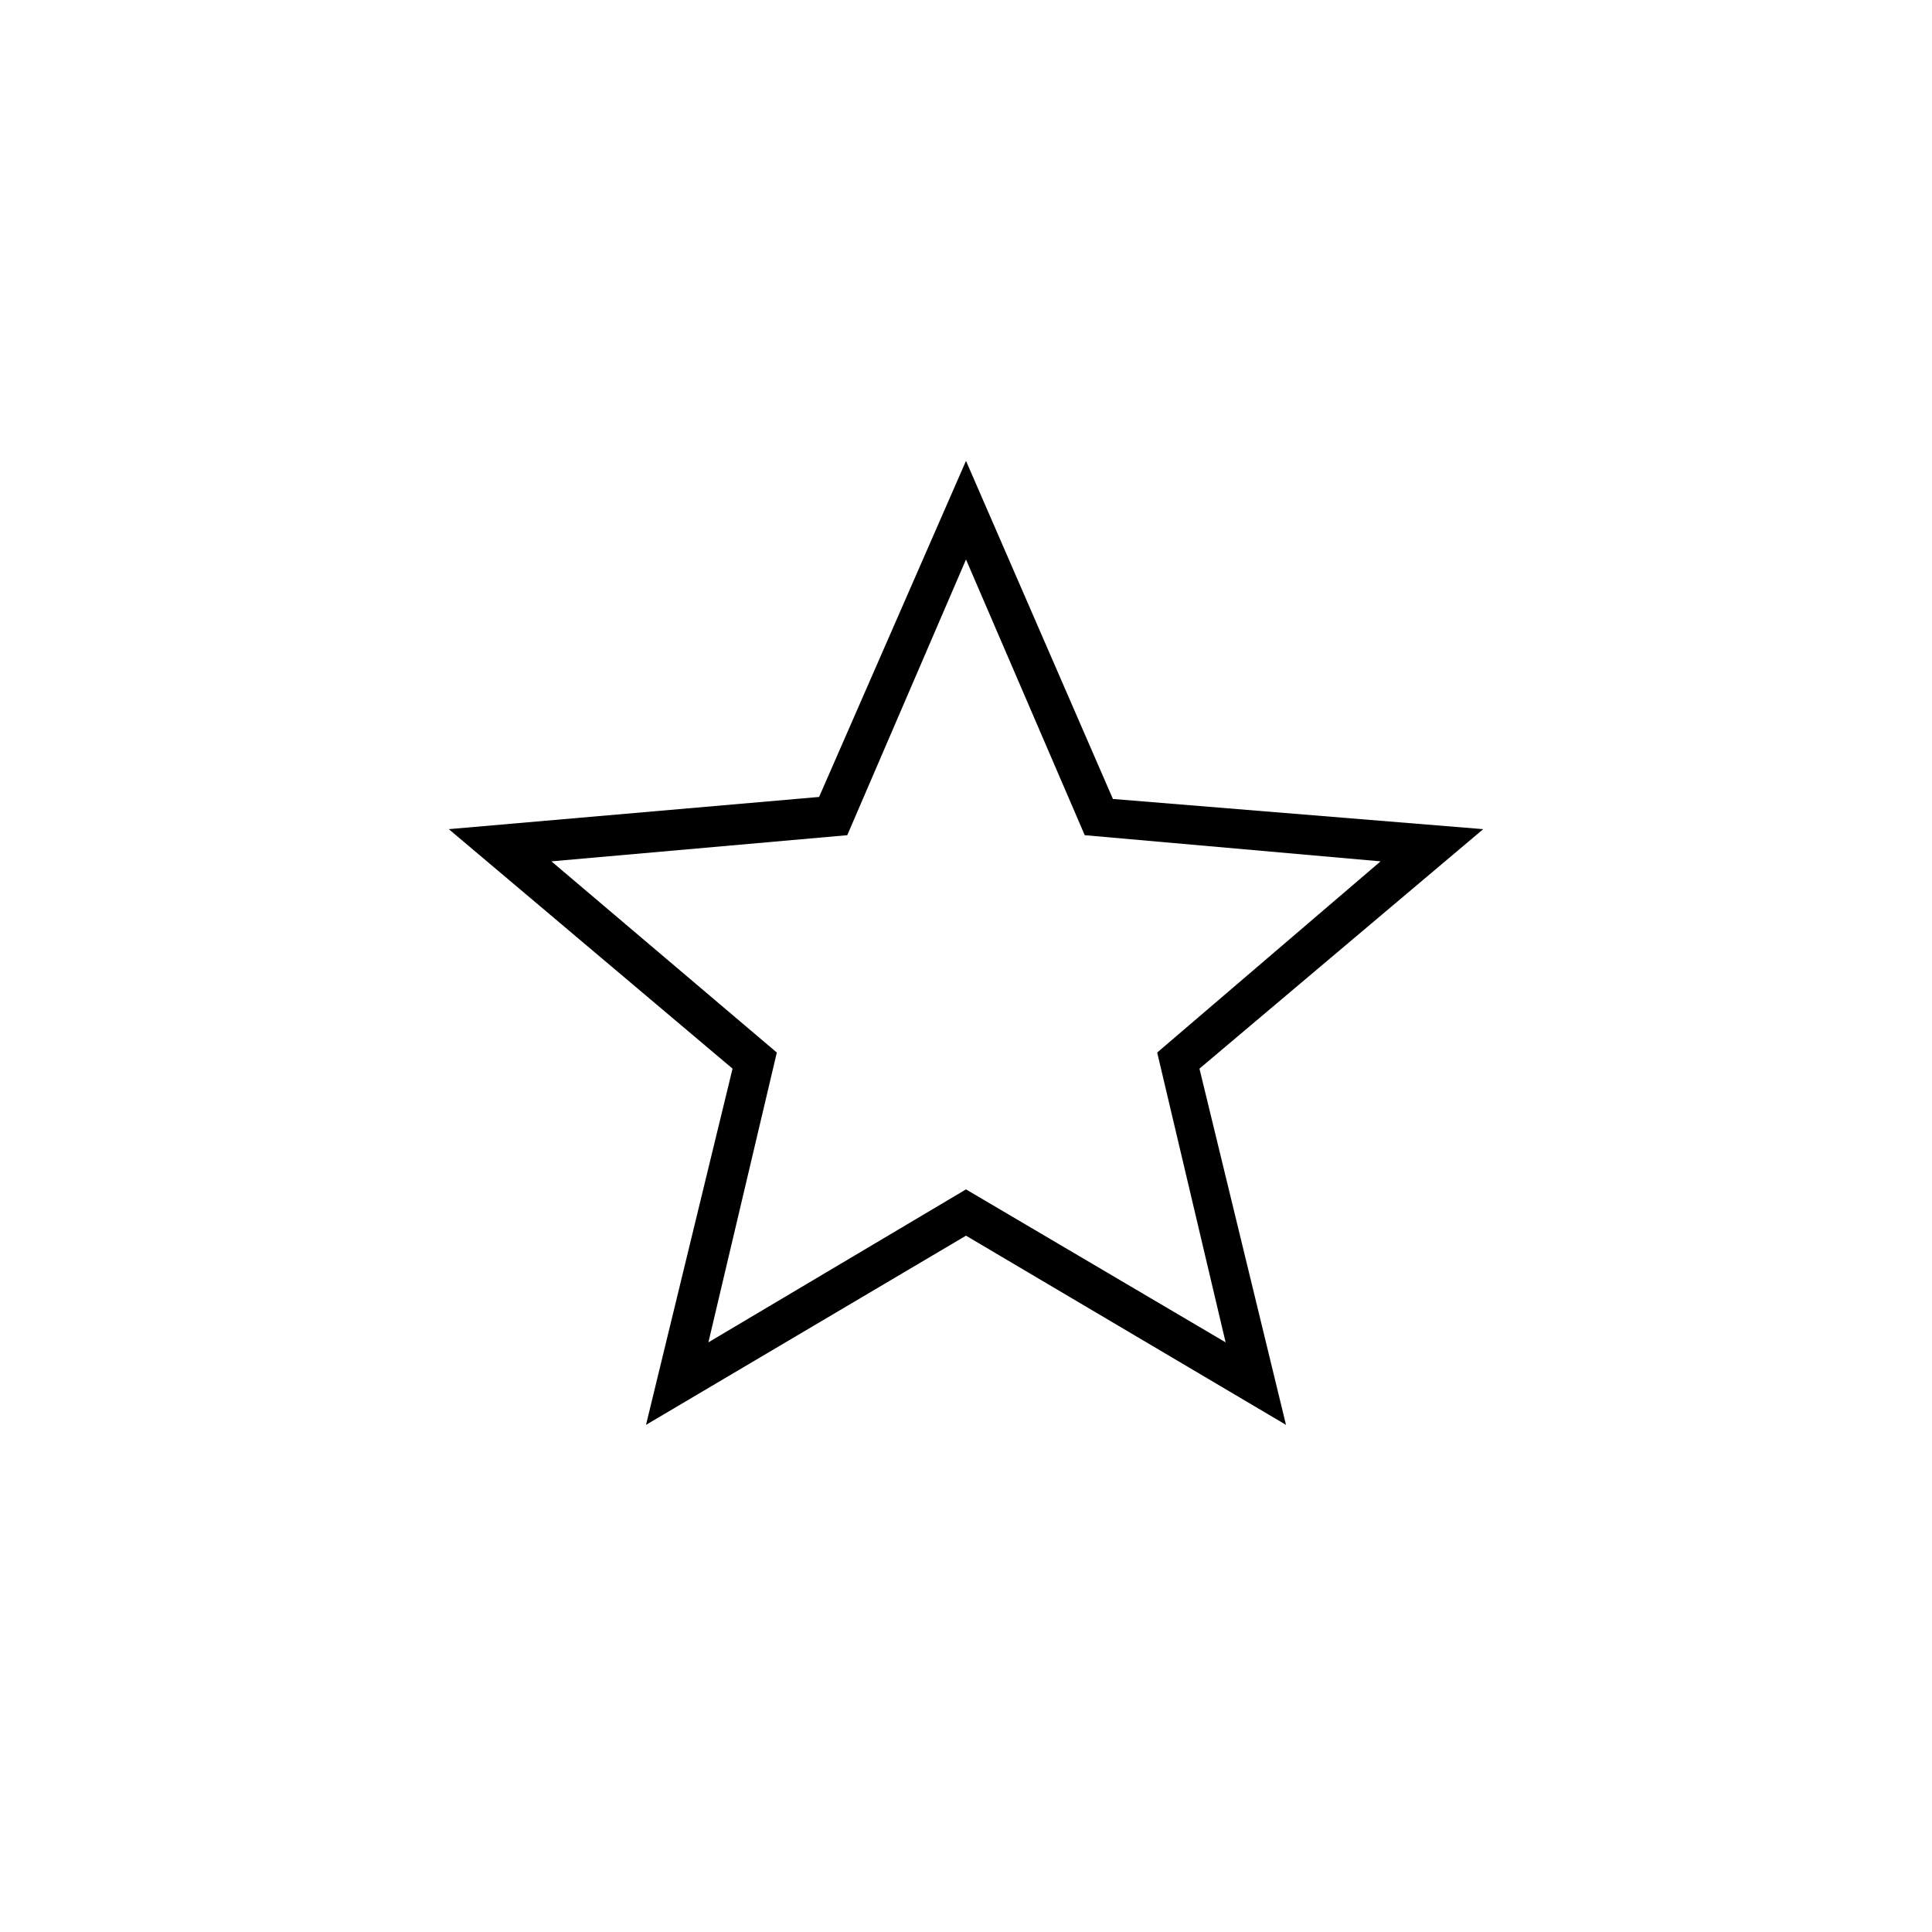 <svg xmlns="http://www.w3.org/2000/svg" height="20" viewBox="0 -960 960 960" width="20"><path d="m352-293 128-76 129 76-34-144 111-95-147-13-59-137-59 137-147 13 112 95-34 144Zm-31 41 43-177-141-119 184-16 73-167 73 168 184 15-141 119 43 177-159-94-159 94Zm159-225Z"/></svg>
